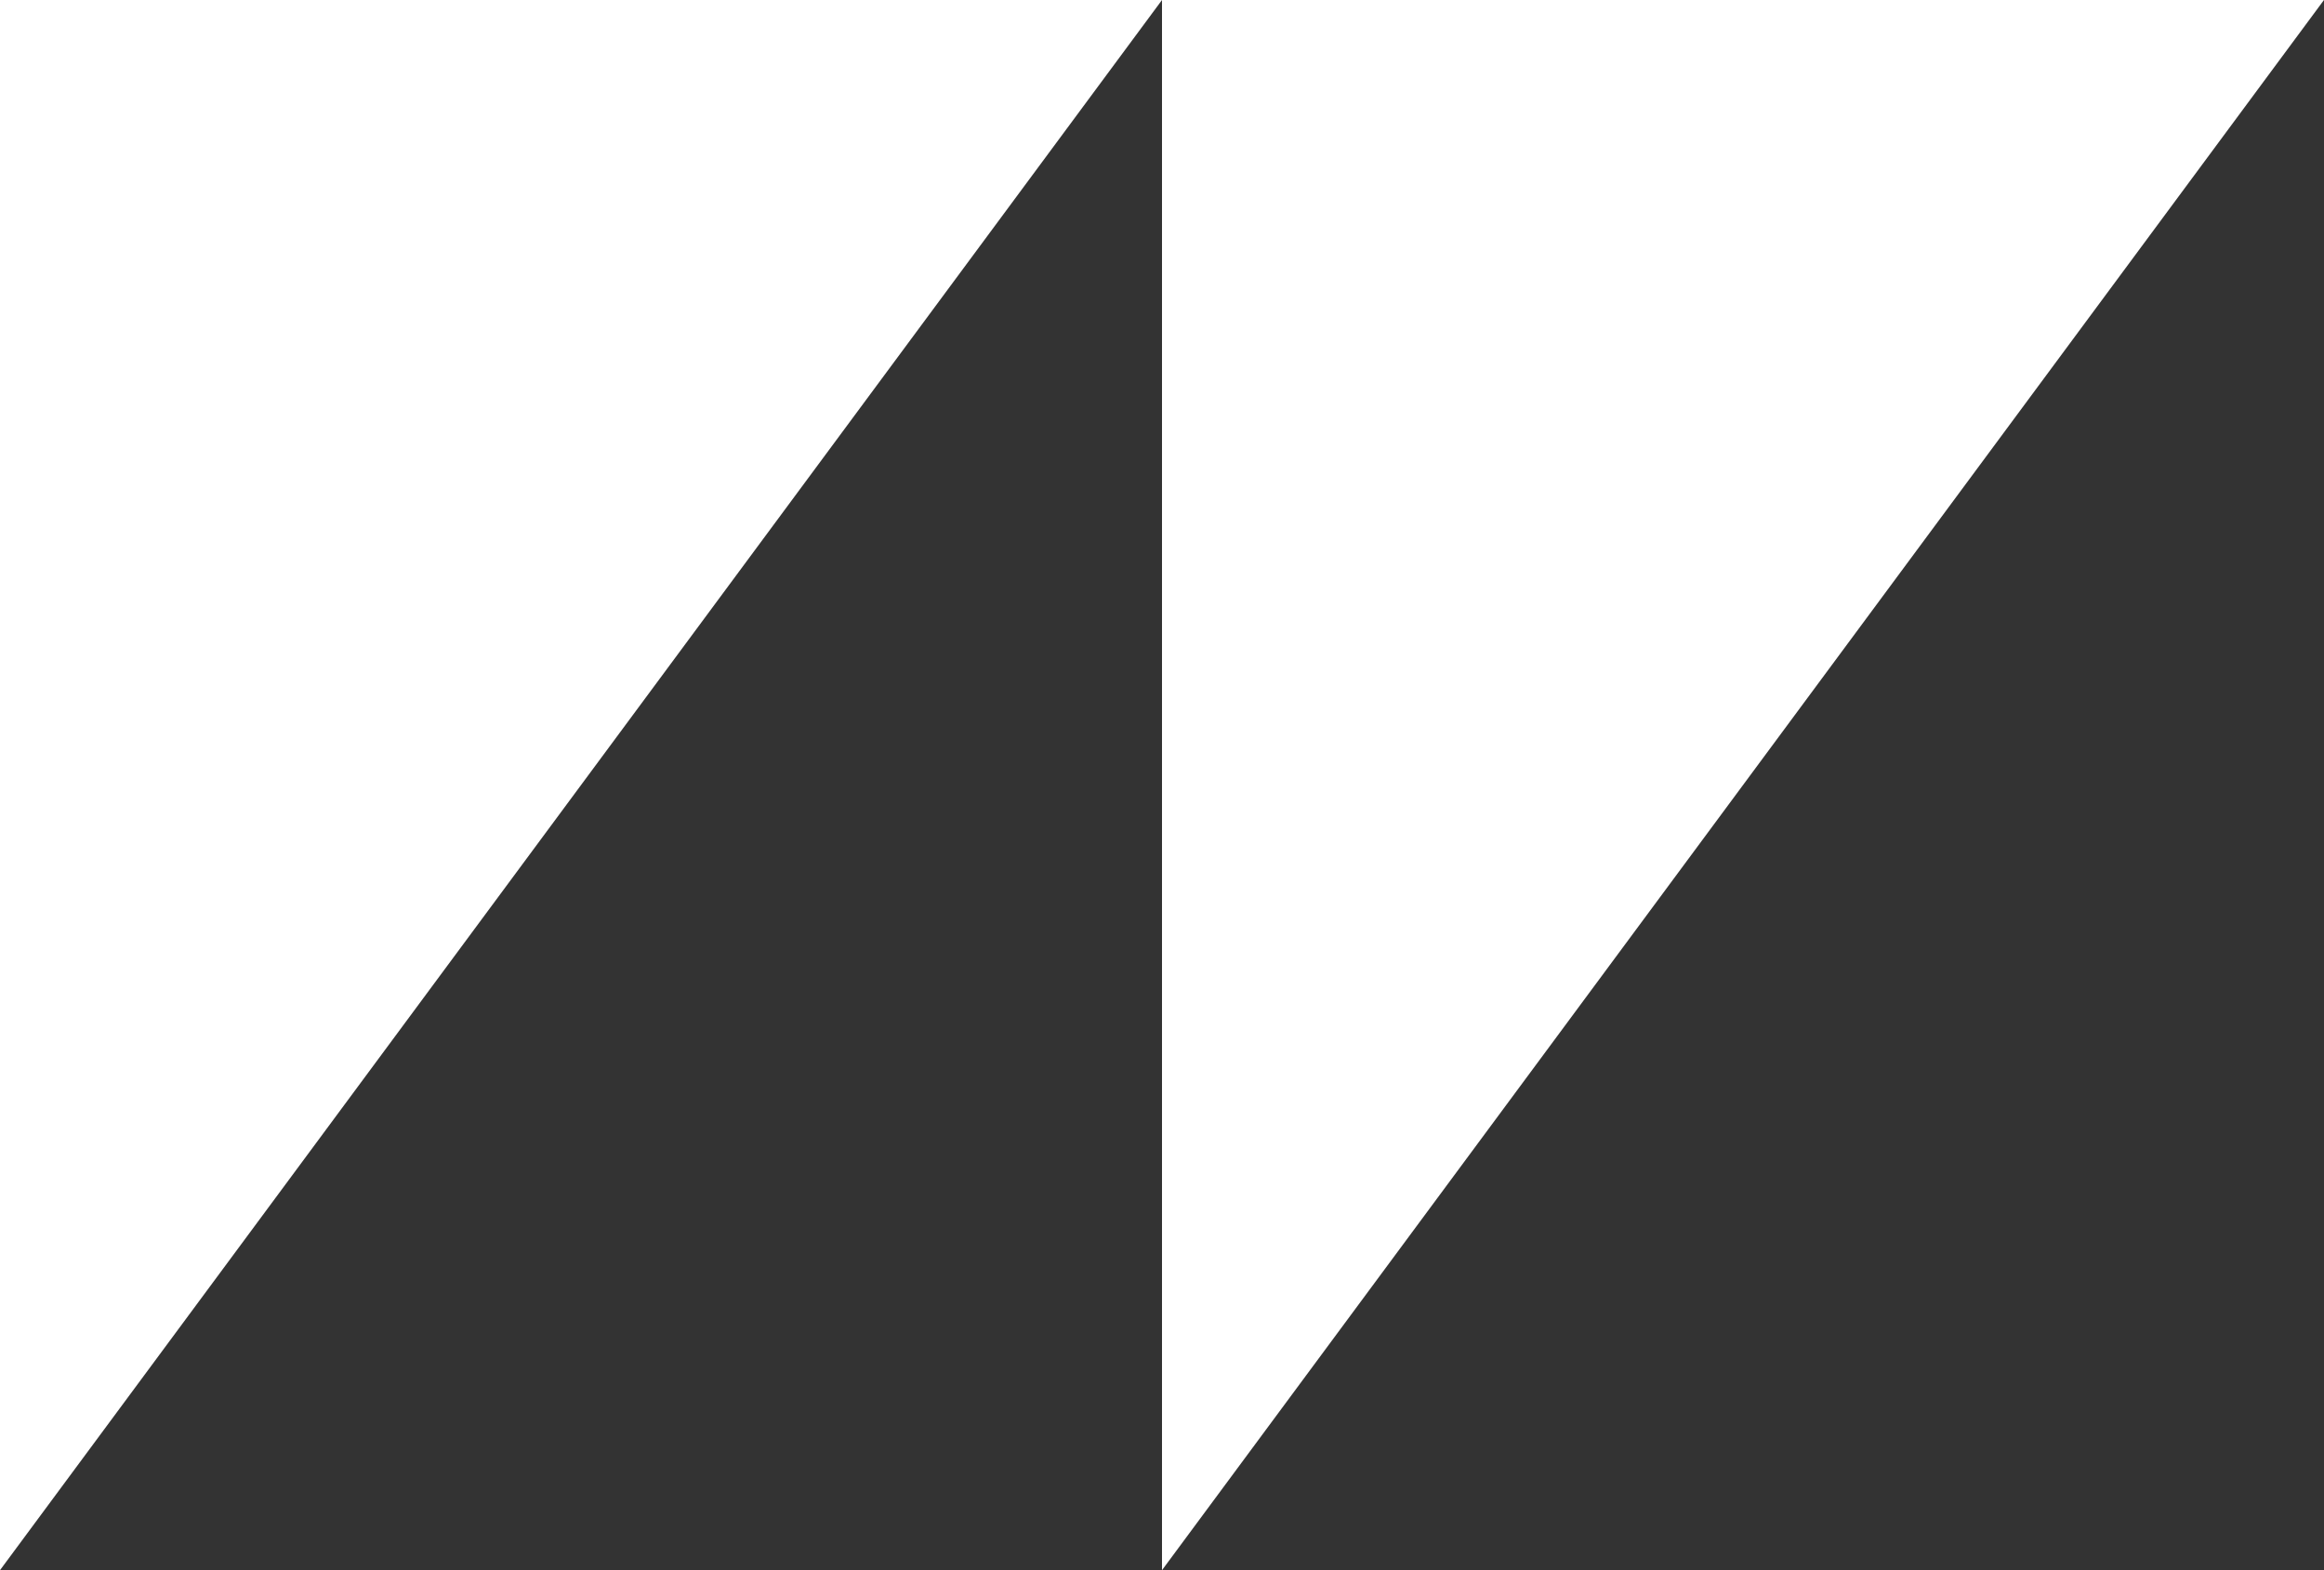 <svg id="Layer_1" data-name="Layer 1" xmlns="http://www.w3.org/2000/svg" viewBox="0 0 757.76 512"><rect x="0" y="0" width="757.76" height="512" fill="#333333" stroke="none"/><defs><style>.cls-1{fill:#fff;}</style></defs><title>quote-marks</title><polygon class="cls-1" points="0 0 378.88 0 0 512 0 0"/><polygon class="cls-1" points="378.88 0 757.75 0 378.88 512 378.88 0"/></svg>